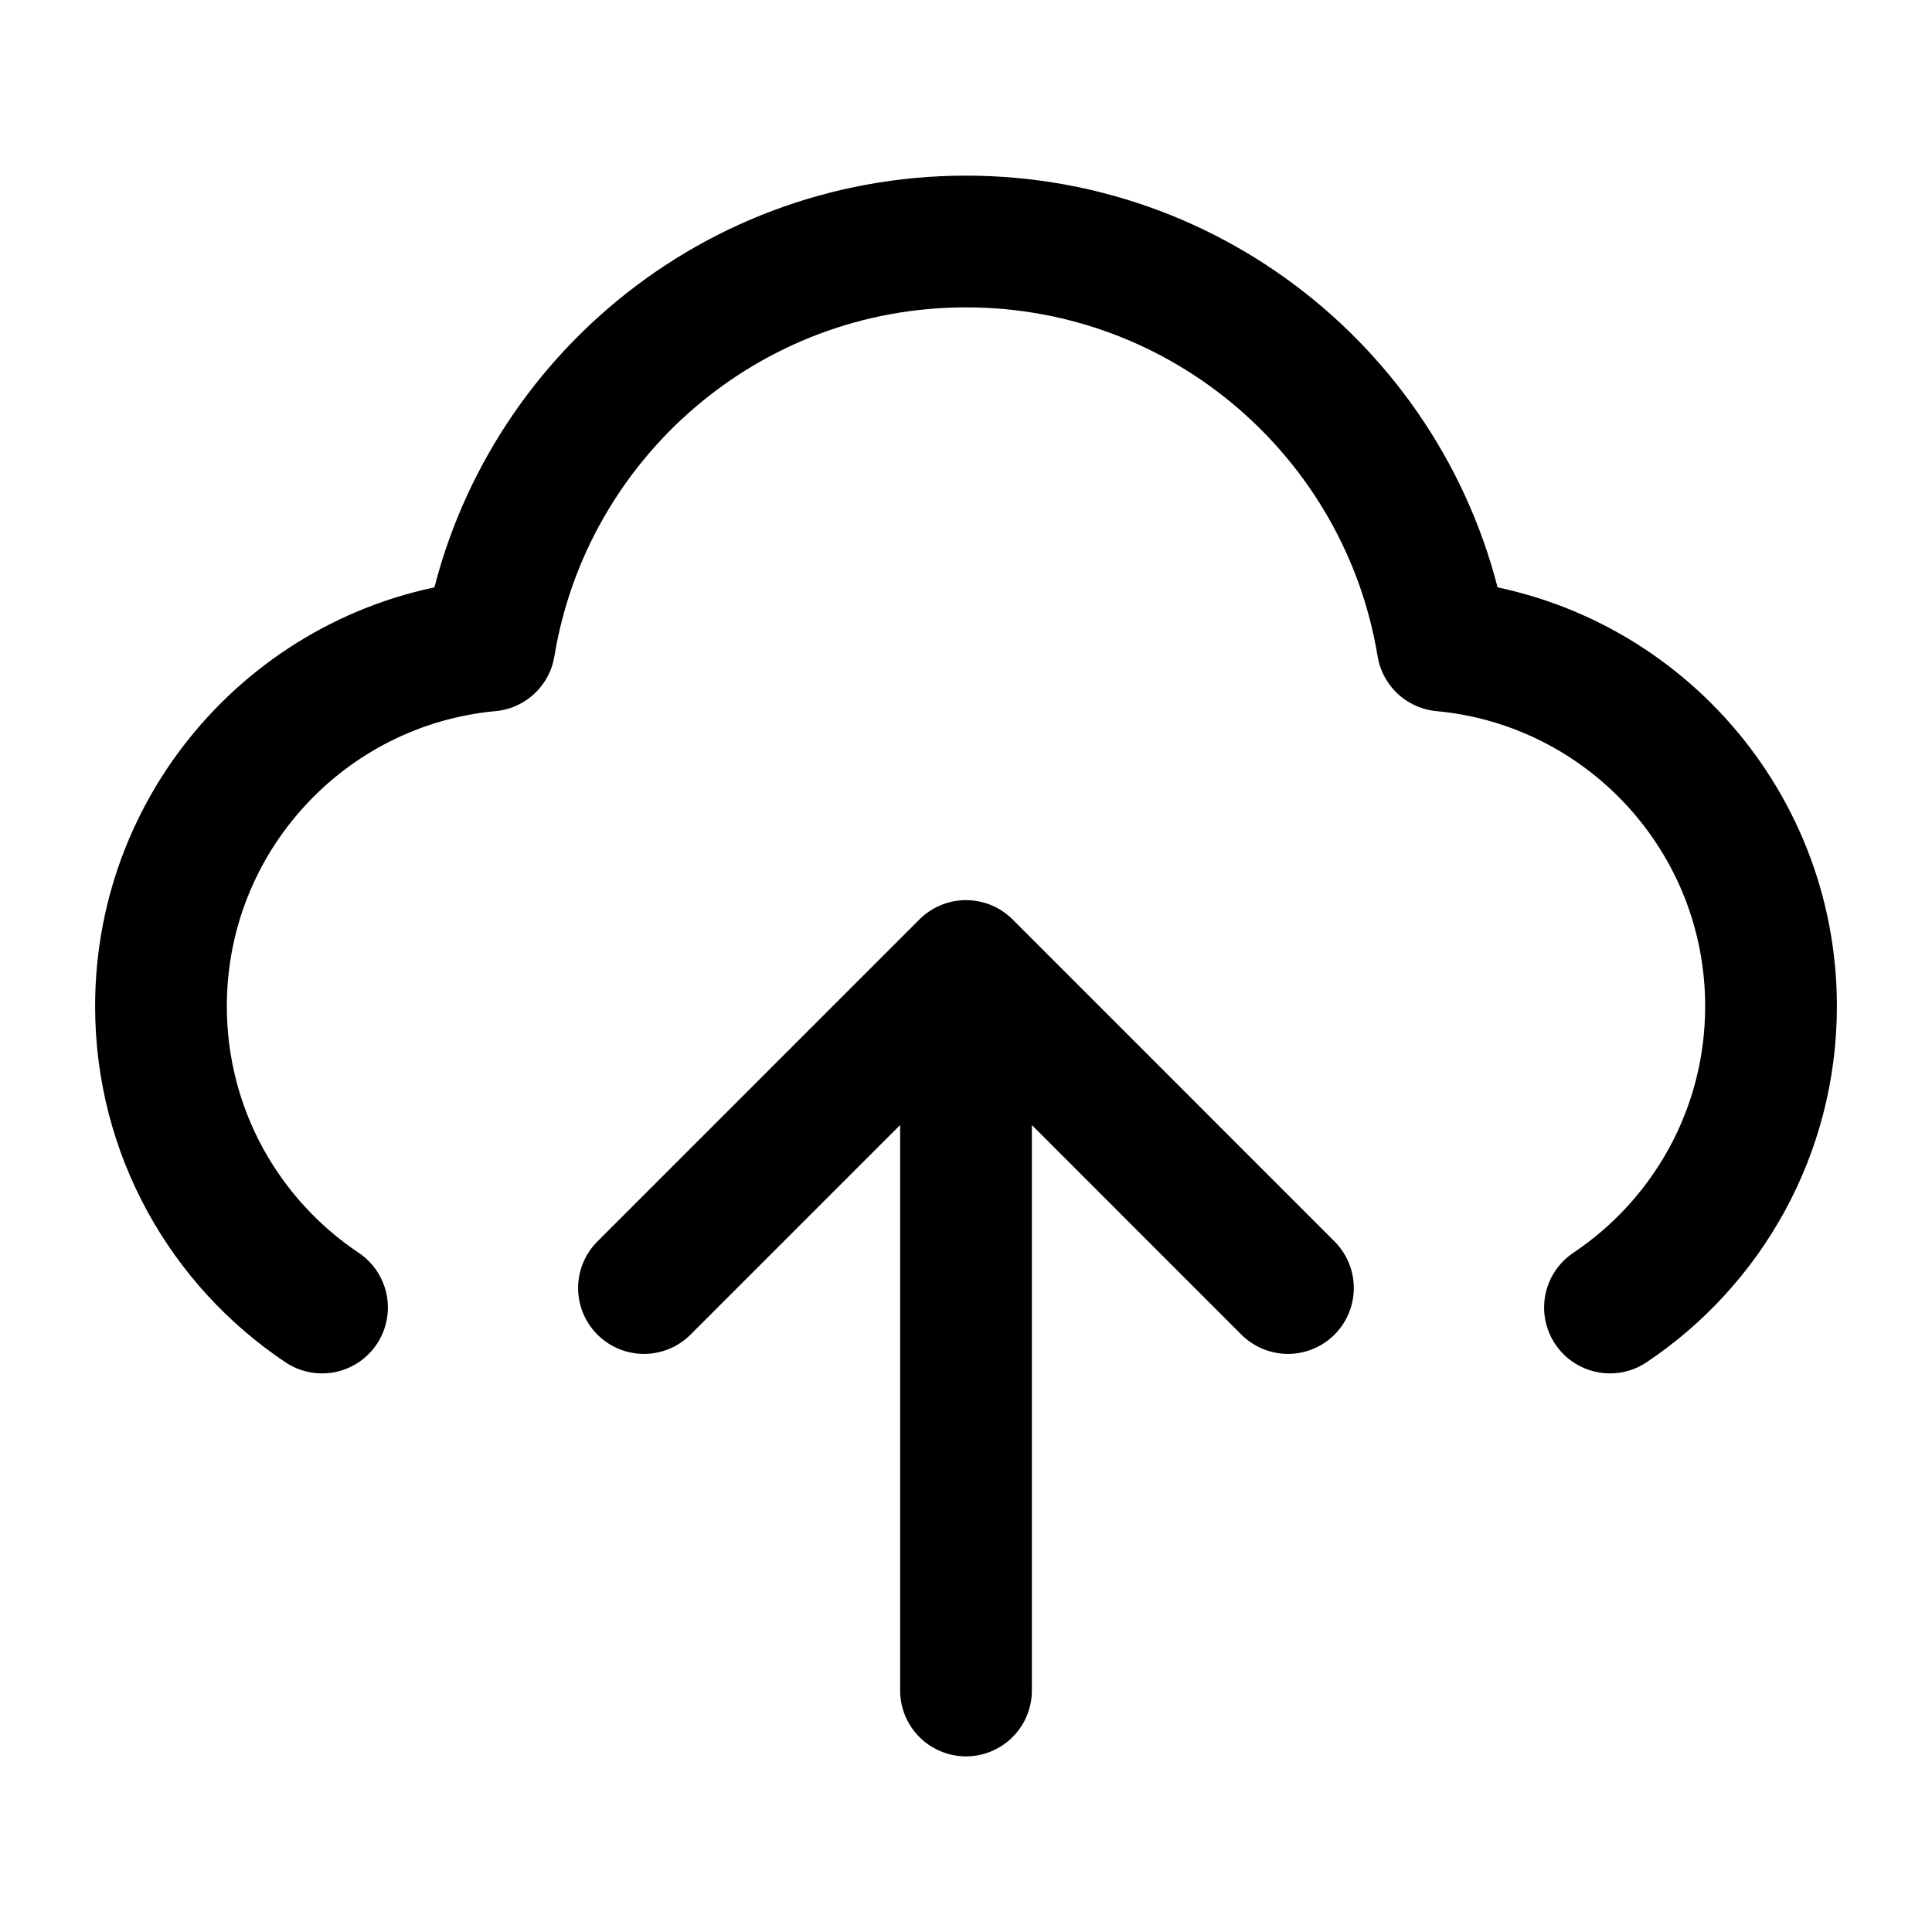 <svg width="22" height="22" viewBox="0 0 22 22" fill="none" xmlns="http://www.w3.org/2000/svg">
<path d="M3.667 14.889C2.561 14.149 1.833 12.889 1.833 11.458C1.833 9.31 3.476 7.545 5.573 7.351C6.002 4.741 8.269 2.75 11 2.75C13.731 2.75 15.998 4.741 16.427 7.351C18.524 7.545 20.167 9.31 20.167 11.458C20.167 12.889 19.439 14.149 18.333 14.889" stroke="currentColor" stroke-width="1.5" stroke-linecap="round" stroke-linejoin="round"/>
<path d="M14.666 14.667L11 11M11 11L7.333 14.667M11 11V19.25" stroke="currentColor" stroke-width="1.5" stroke-linecap="round" stroke-linejoin="round"/>
</svg>
